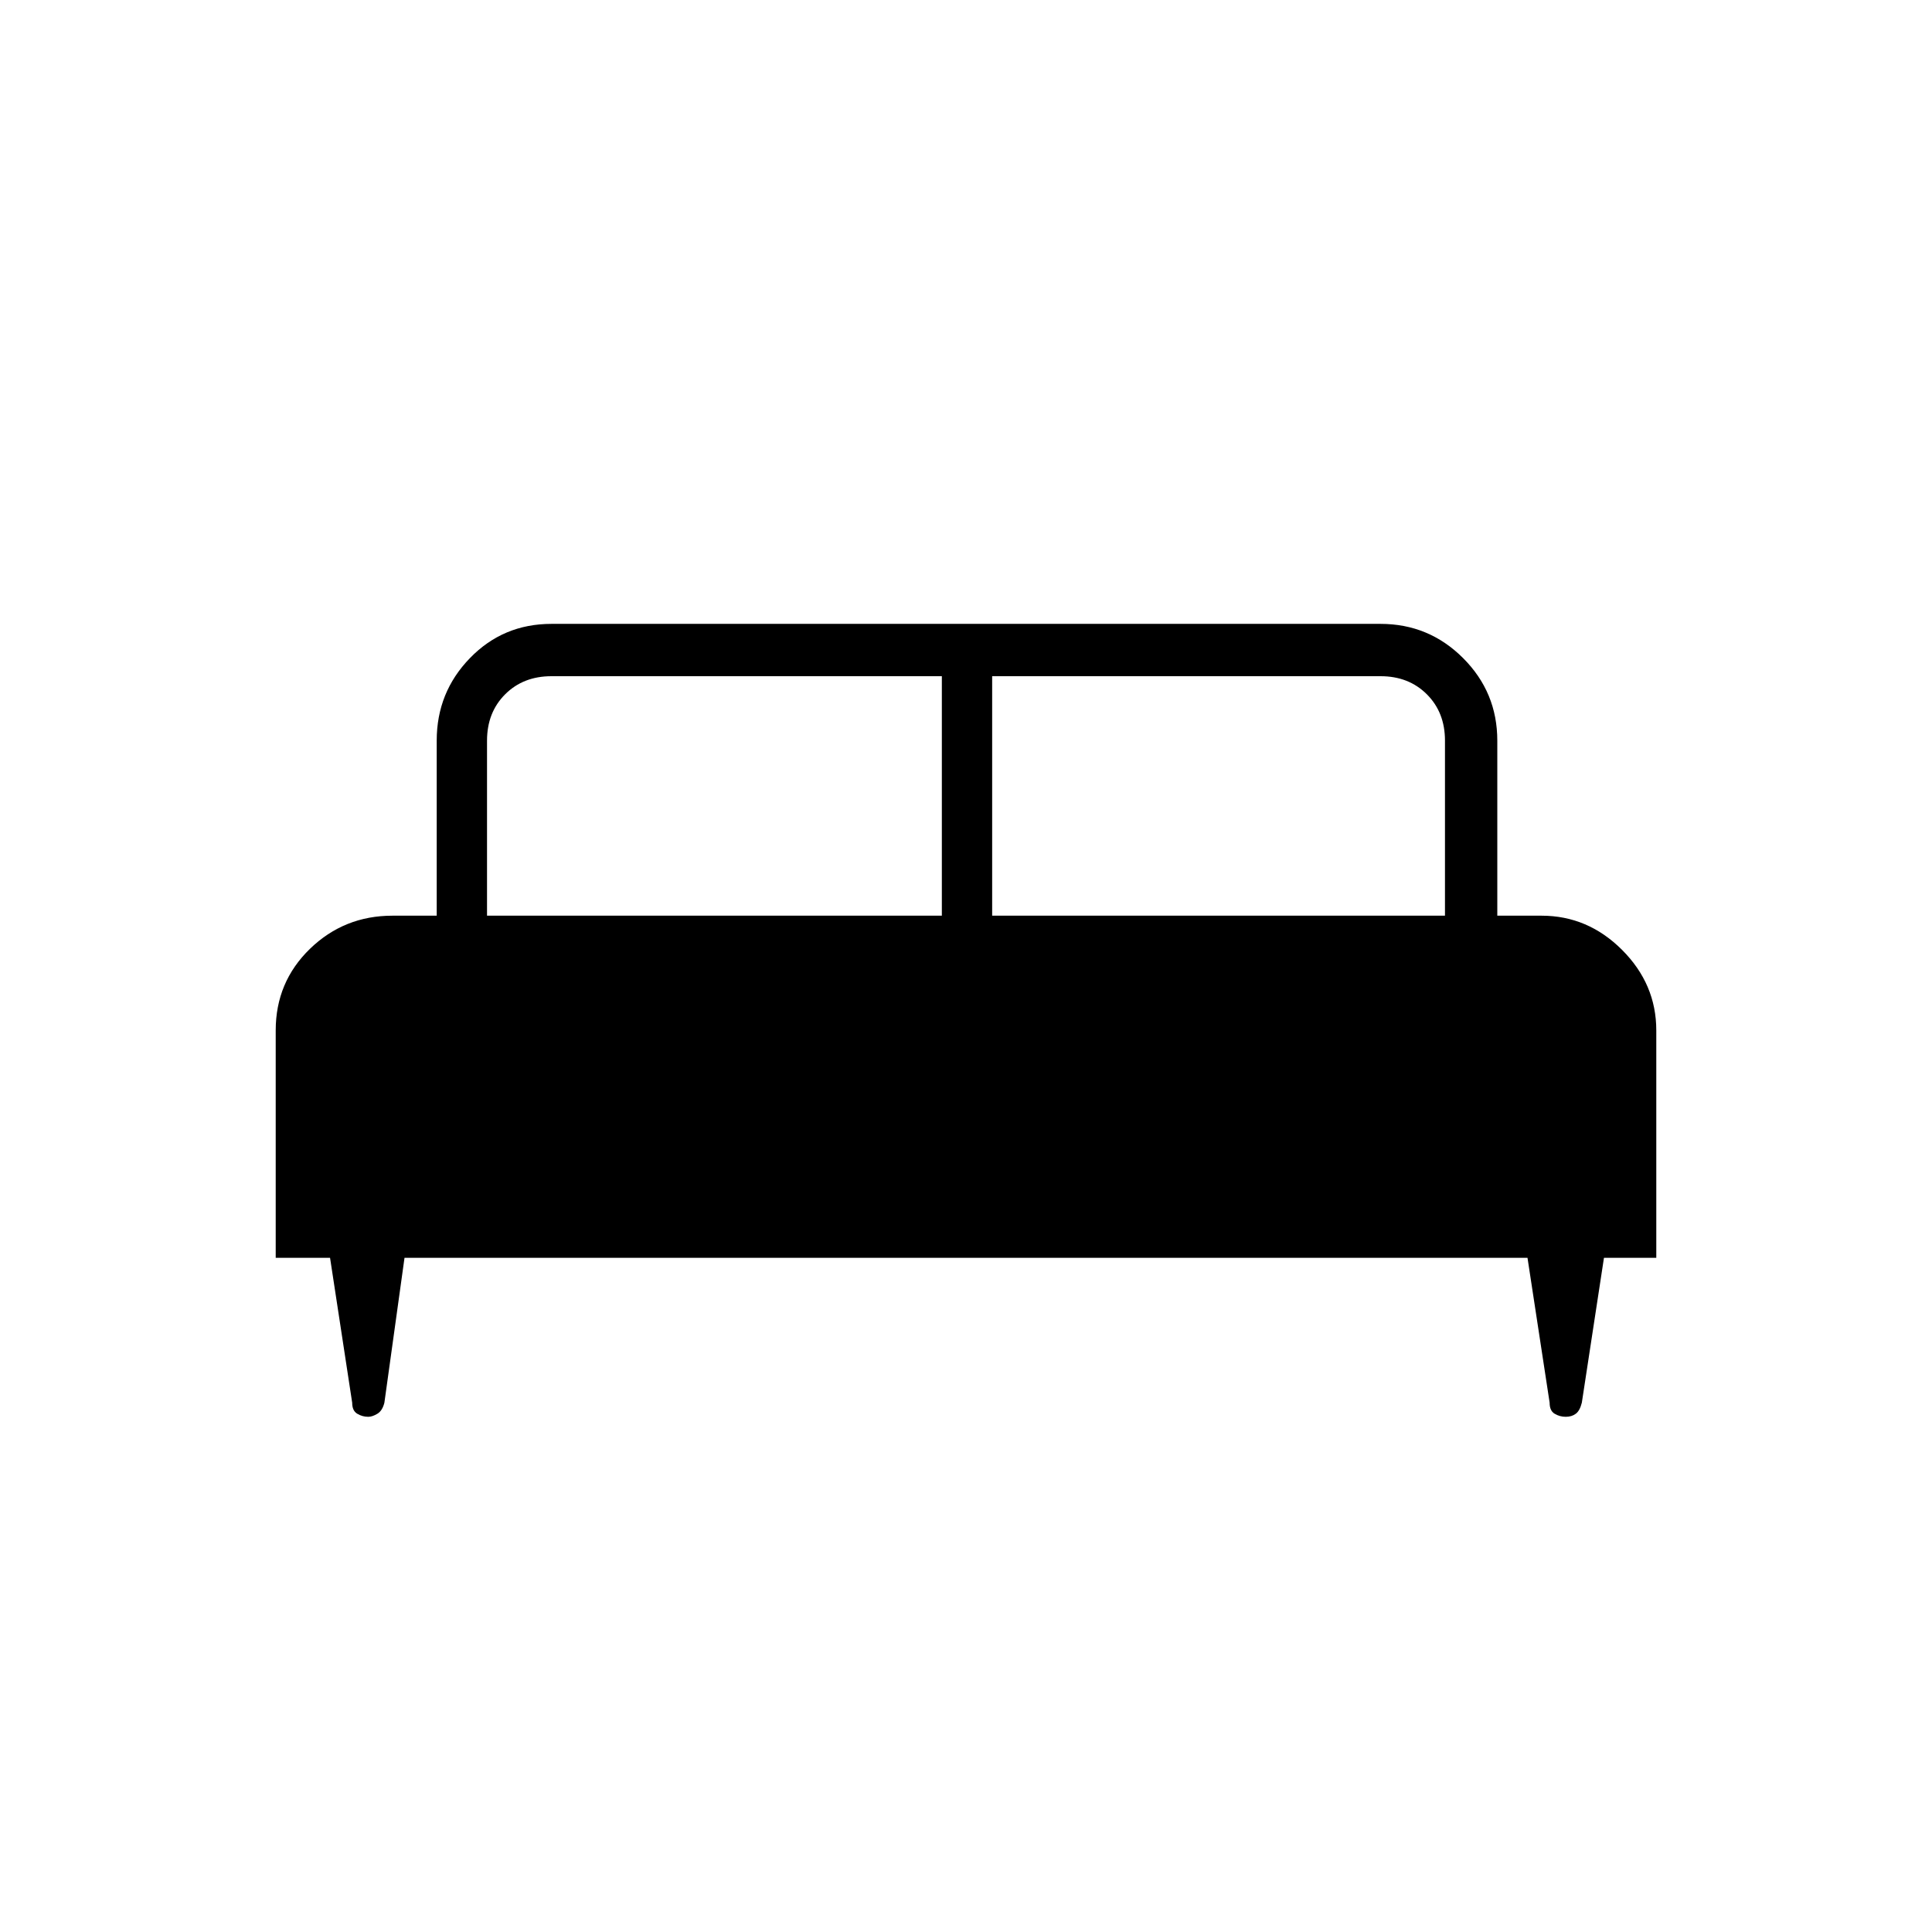 <svg xmlns="http://www.w3.org/2000/svg" height="24" width="24"><path d="M3.425 15.625V12.8q0-.6.425-1.013.425-.412 1.025-.412h.55V9.2q0-.6.413-1.025.412-.425 1.012-.425h10.3q.6 0 1.025.425.425.425.425 1.025v2.175h.55q.575 0 1 .425.425.425.425 1v2.825h-.65l-.275 1.8q-.025.1-.075.137-.05.038-.125.038t-.138-.038q-.062-.037-.062-.137l-.275-1.8H5.025l-.25 1.8q-.025.1-.087.137-.063.038-.113.038-.075 0-.137-.038-.063-.037-.063-.137l-.275-1.8Zm8.9-4.25h5.625V9.2q0-.35-.225-.575Q17.5 8.4 17.15 8.4h-4.825Zm-6.275 0h5.65V8.4H6.85q-.35 0-.575.225-.225.225-.225.575Z"/></svg>